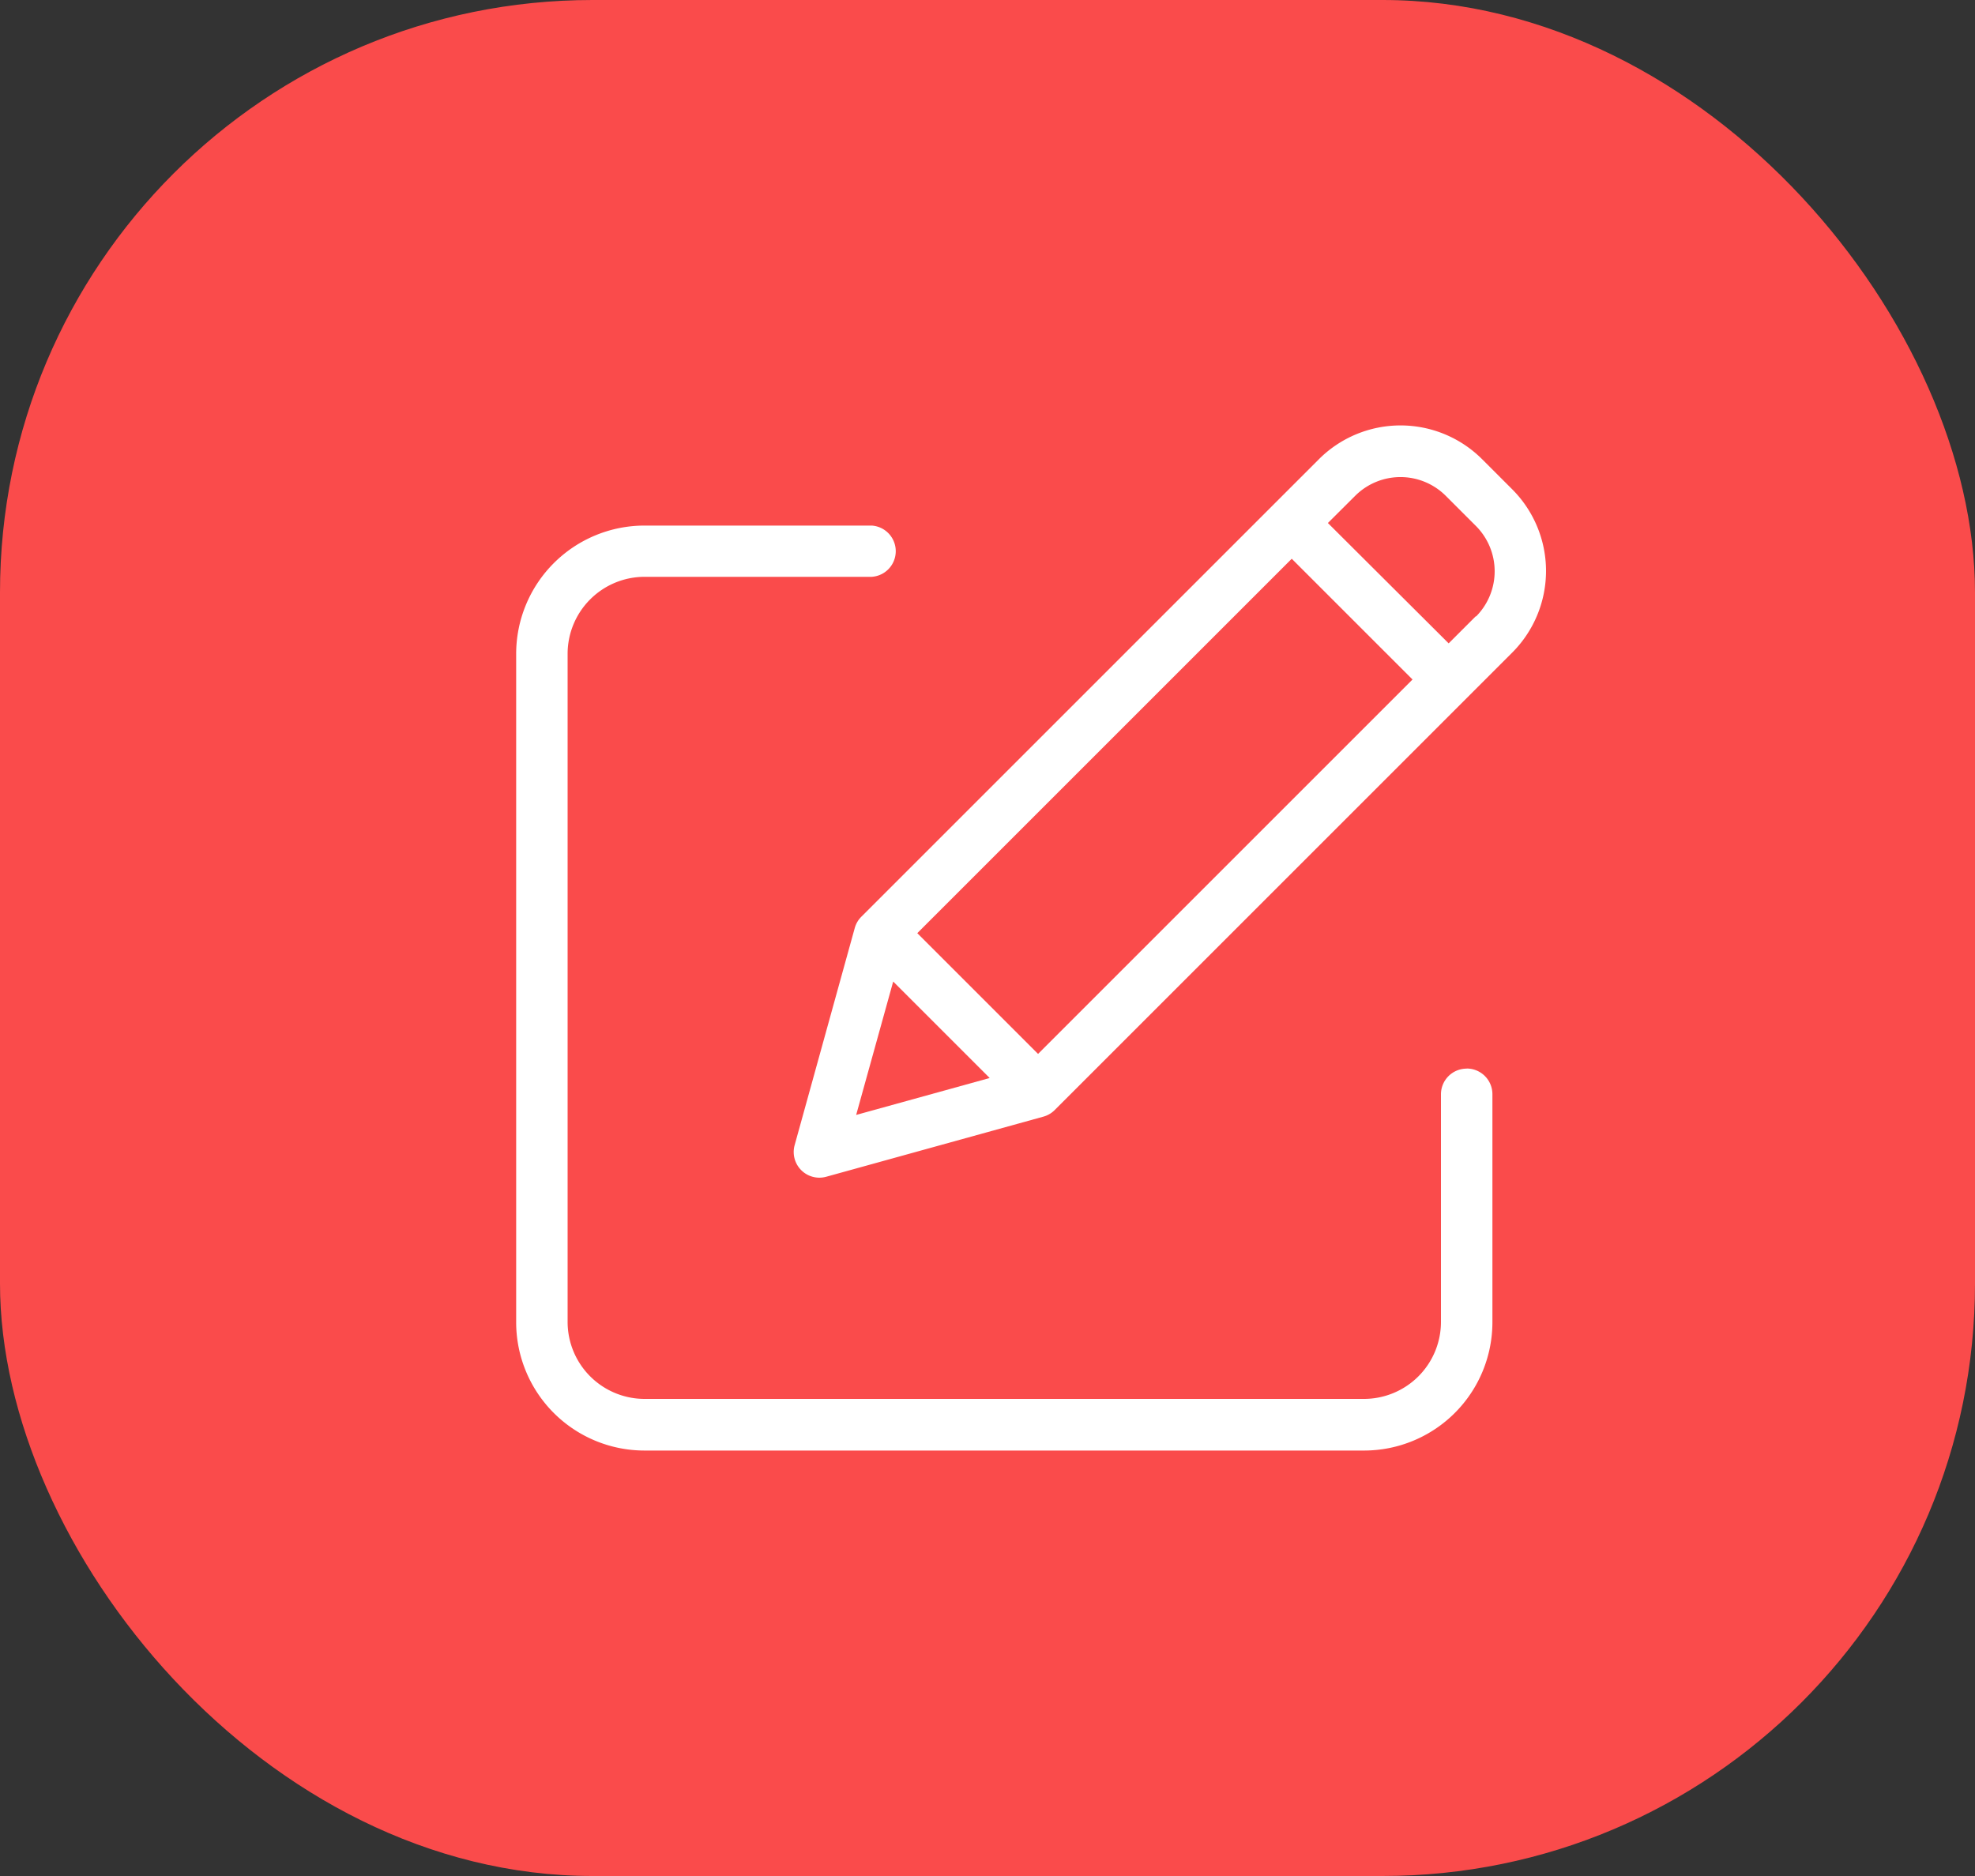 <svg id="Group_9526" data-name="Group 9526" xmlns="http://www.w3.org/2000/svg" width="20" height="19" viewBox="0 0 20 19">
  <rect x="0" y="0" width="20" height="19" fill="#333333" stroke="none"/>
  <rect id="Rectangle_1524" data-name="Rectangle 1524" width="20" height="19" rx="6" fill="#fa4b4b"/>
  <g id="edit" transform="translate(5.227 4.312)">
    <path id="Path_245" data-name="Path 245" d="M9.625,44.673a.26.26,0,0,0-.26.26v2.306a.78.78,0,0,1-.779.779H1.3a.78.78,0,0,1-.779-.779V40.471a.78.78,0,0,1,.779-.779H3.6a.26.26,0,0,0,0-.519H1.3a1.3,1.3,0,0,0-1.3,1.3v6.768a1.3,1.3,0,0,0,1.3,1.3H8.586a1.3,1.3,0,0,0,1.3-1.3V44.932a.26.26,0,0,0-.26-.26Zm0,0" transform="translate(0 -38.162)" fill="#fff"/>
    <path id="Path_246" data-name="Path 246" d="M115.162.6a1.169,1.169,0,0,0-1.653,0l-4.633,4.633a.26.26,0,0,0-.067.114l-.609,2.2a.26.26,0,0,0,.32.32l2.2-.609a.26.26,0,0,0,.114-.067l4.633-4.633a1.17,1.17,0,0,0,0-1.653Zm-5.72,4.8,3.792-3.792,1.223,1.223-3.792,3.792Zm-.244.49.977.977-1.352.374Zm5.9-3.7-.275.275L113.6,1.246l.276-.275a.649.649,0,0,1,.918,0l.3.3A.65.65,0,0,1,115.1,2.193Zm0,0" transform="translate(-105.38 -0.261)" fill="#fff"/>
  </g>
</svg>
